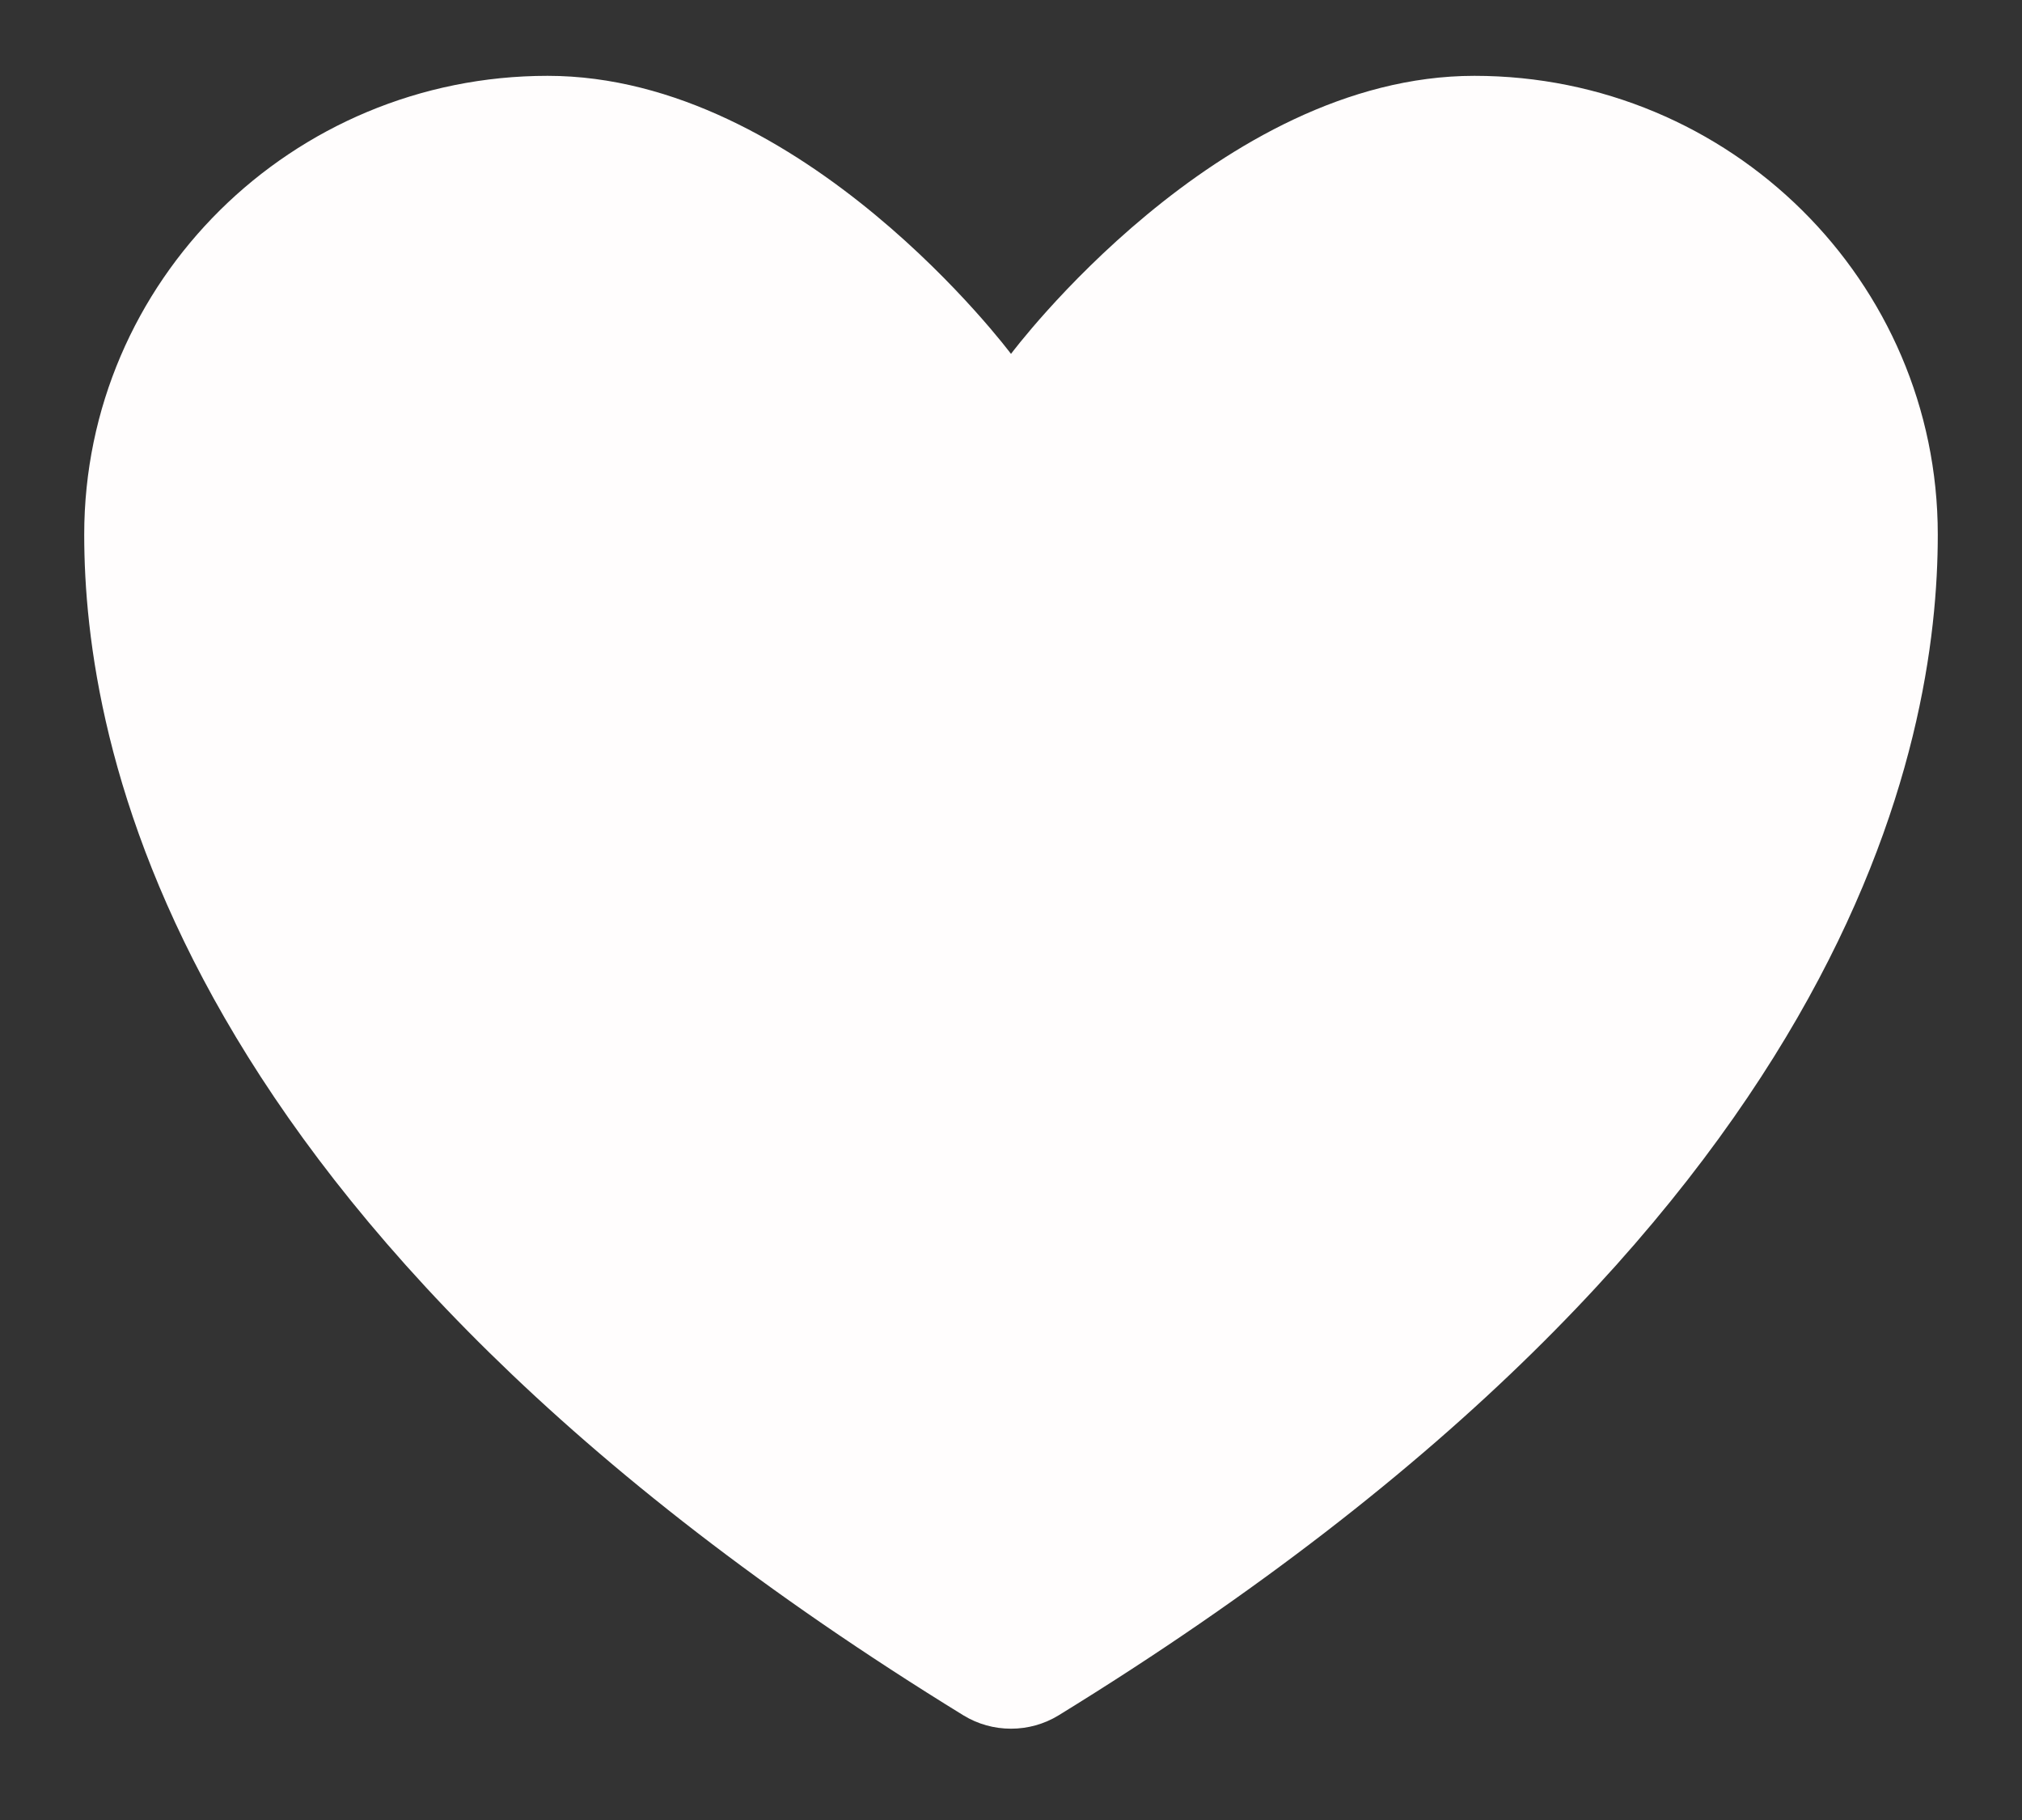<svg width="20" height="18" viewBox="0 0 20 18" fill="none" xmlns="http://www.w3.org/2000/svg">
<rect x="0" y="0" width="20" height="18" fill="#333333" stroke="none"/>
<path d="M5.417 0.75C2.886 0.75 0.833 2.781 0.833 5.287C0.833 7.311 1.635 12.112 9.531 16.966C9.672 17.052 9.834 17.097 10 17.097C10.165 17.097 10.328 17.052 10.469 16.966C18.364 12.112 19.167 7.311 19.167 5.287C19.167 2.781 17.114 0.75 14.583 0.75C12.052 0.75 10 3.5 10 3.5C10 3.5 7.947 0.75 5.417 0.75Z" fill="#FFFDFD"/>
</svg>

